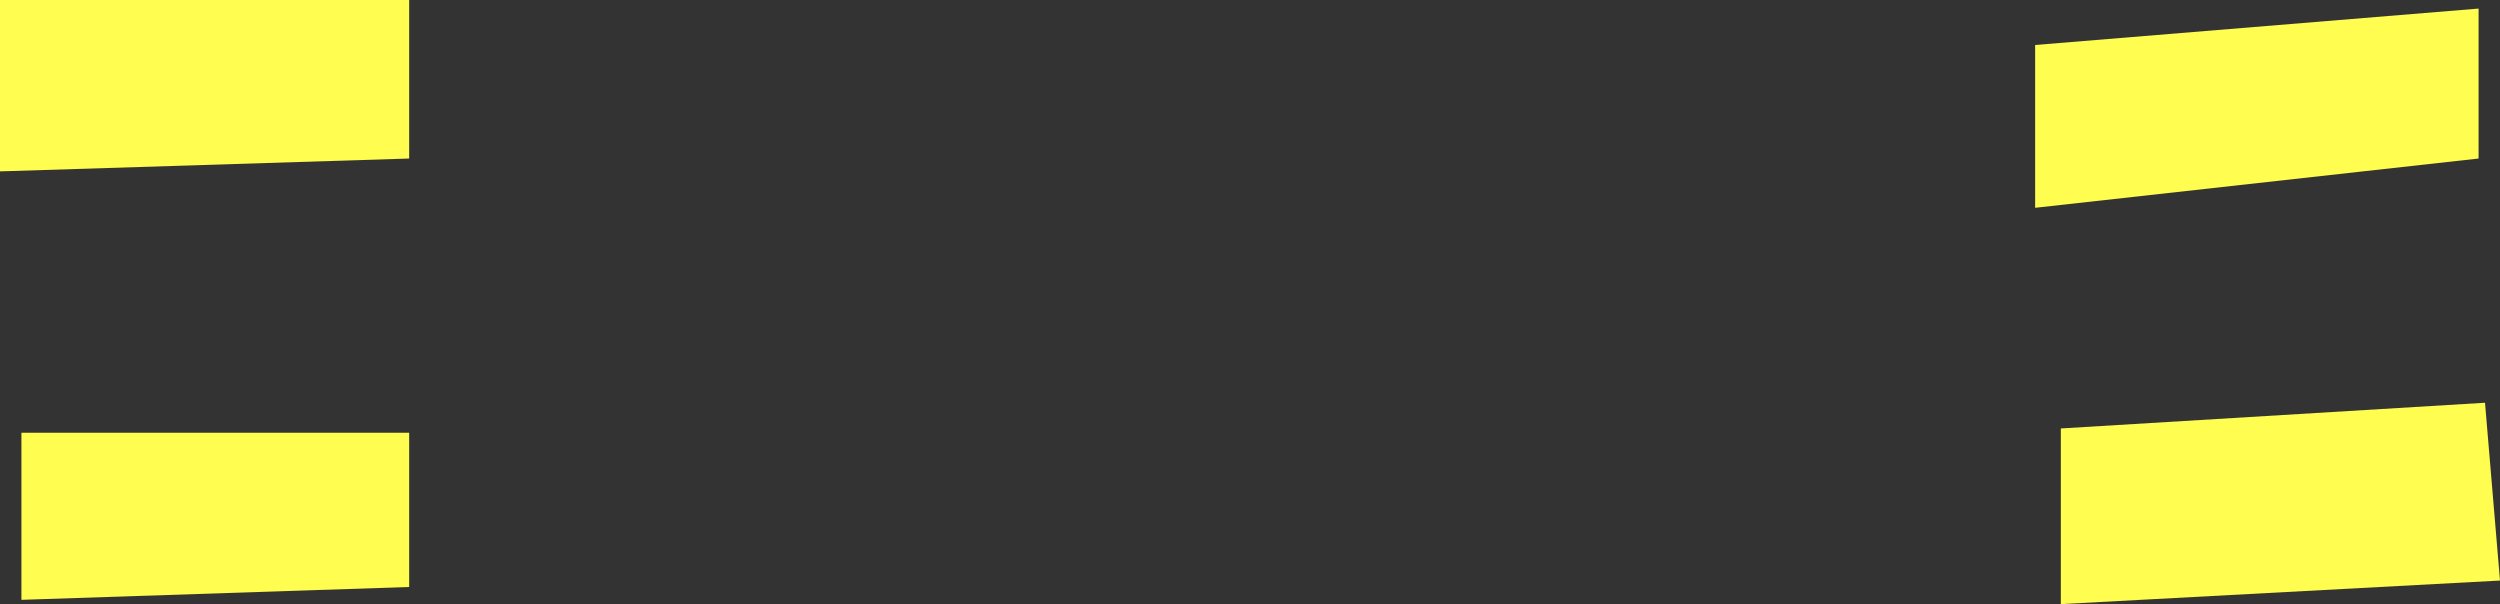 <?xml version="1.0" encoding="UTF-8" standalone="no"?>
<svg xmlns:xlink="http://www.w3.org/1999/xlink" height="14.1px" width="58.35px" xmlns="http://www.w3.org/2000/svg">
  <rect width="100%" height="100%" fill="#333333" stroke="none"/>
  <g transform="matrix(1.0, 0.0, 0.0, 1.0, 29.15, 7.05)">
    <path d="M28.7 -6.85 L28.7 -3.35 18.35 -2.2 18.35 -6.0 28.7 -6.85 M29.2 6.5 L18.95 7.05 18.95 2.95 28.85 2.35 29.2 6.5 M-19.6 -3.35 L-29.15 -3.05 -29.15 -7.05 -19.6 -7.05 -19.6 -3.35 M-19.6 6.65 L-28.65 6.95 -28.65 3.05 -19.6 3.05 -19.6 6.65" fill="#fffd4f" fill-rule="evenodd" stroke="none"/>
  </g>
</svg>
